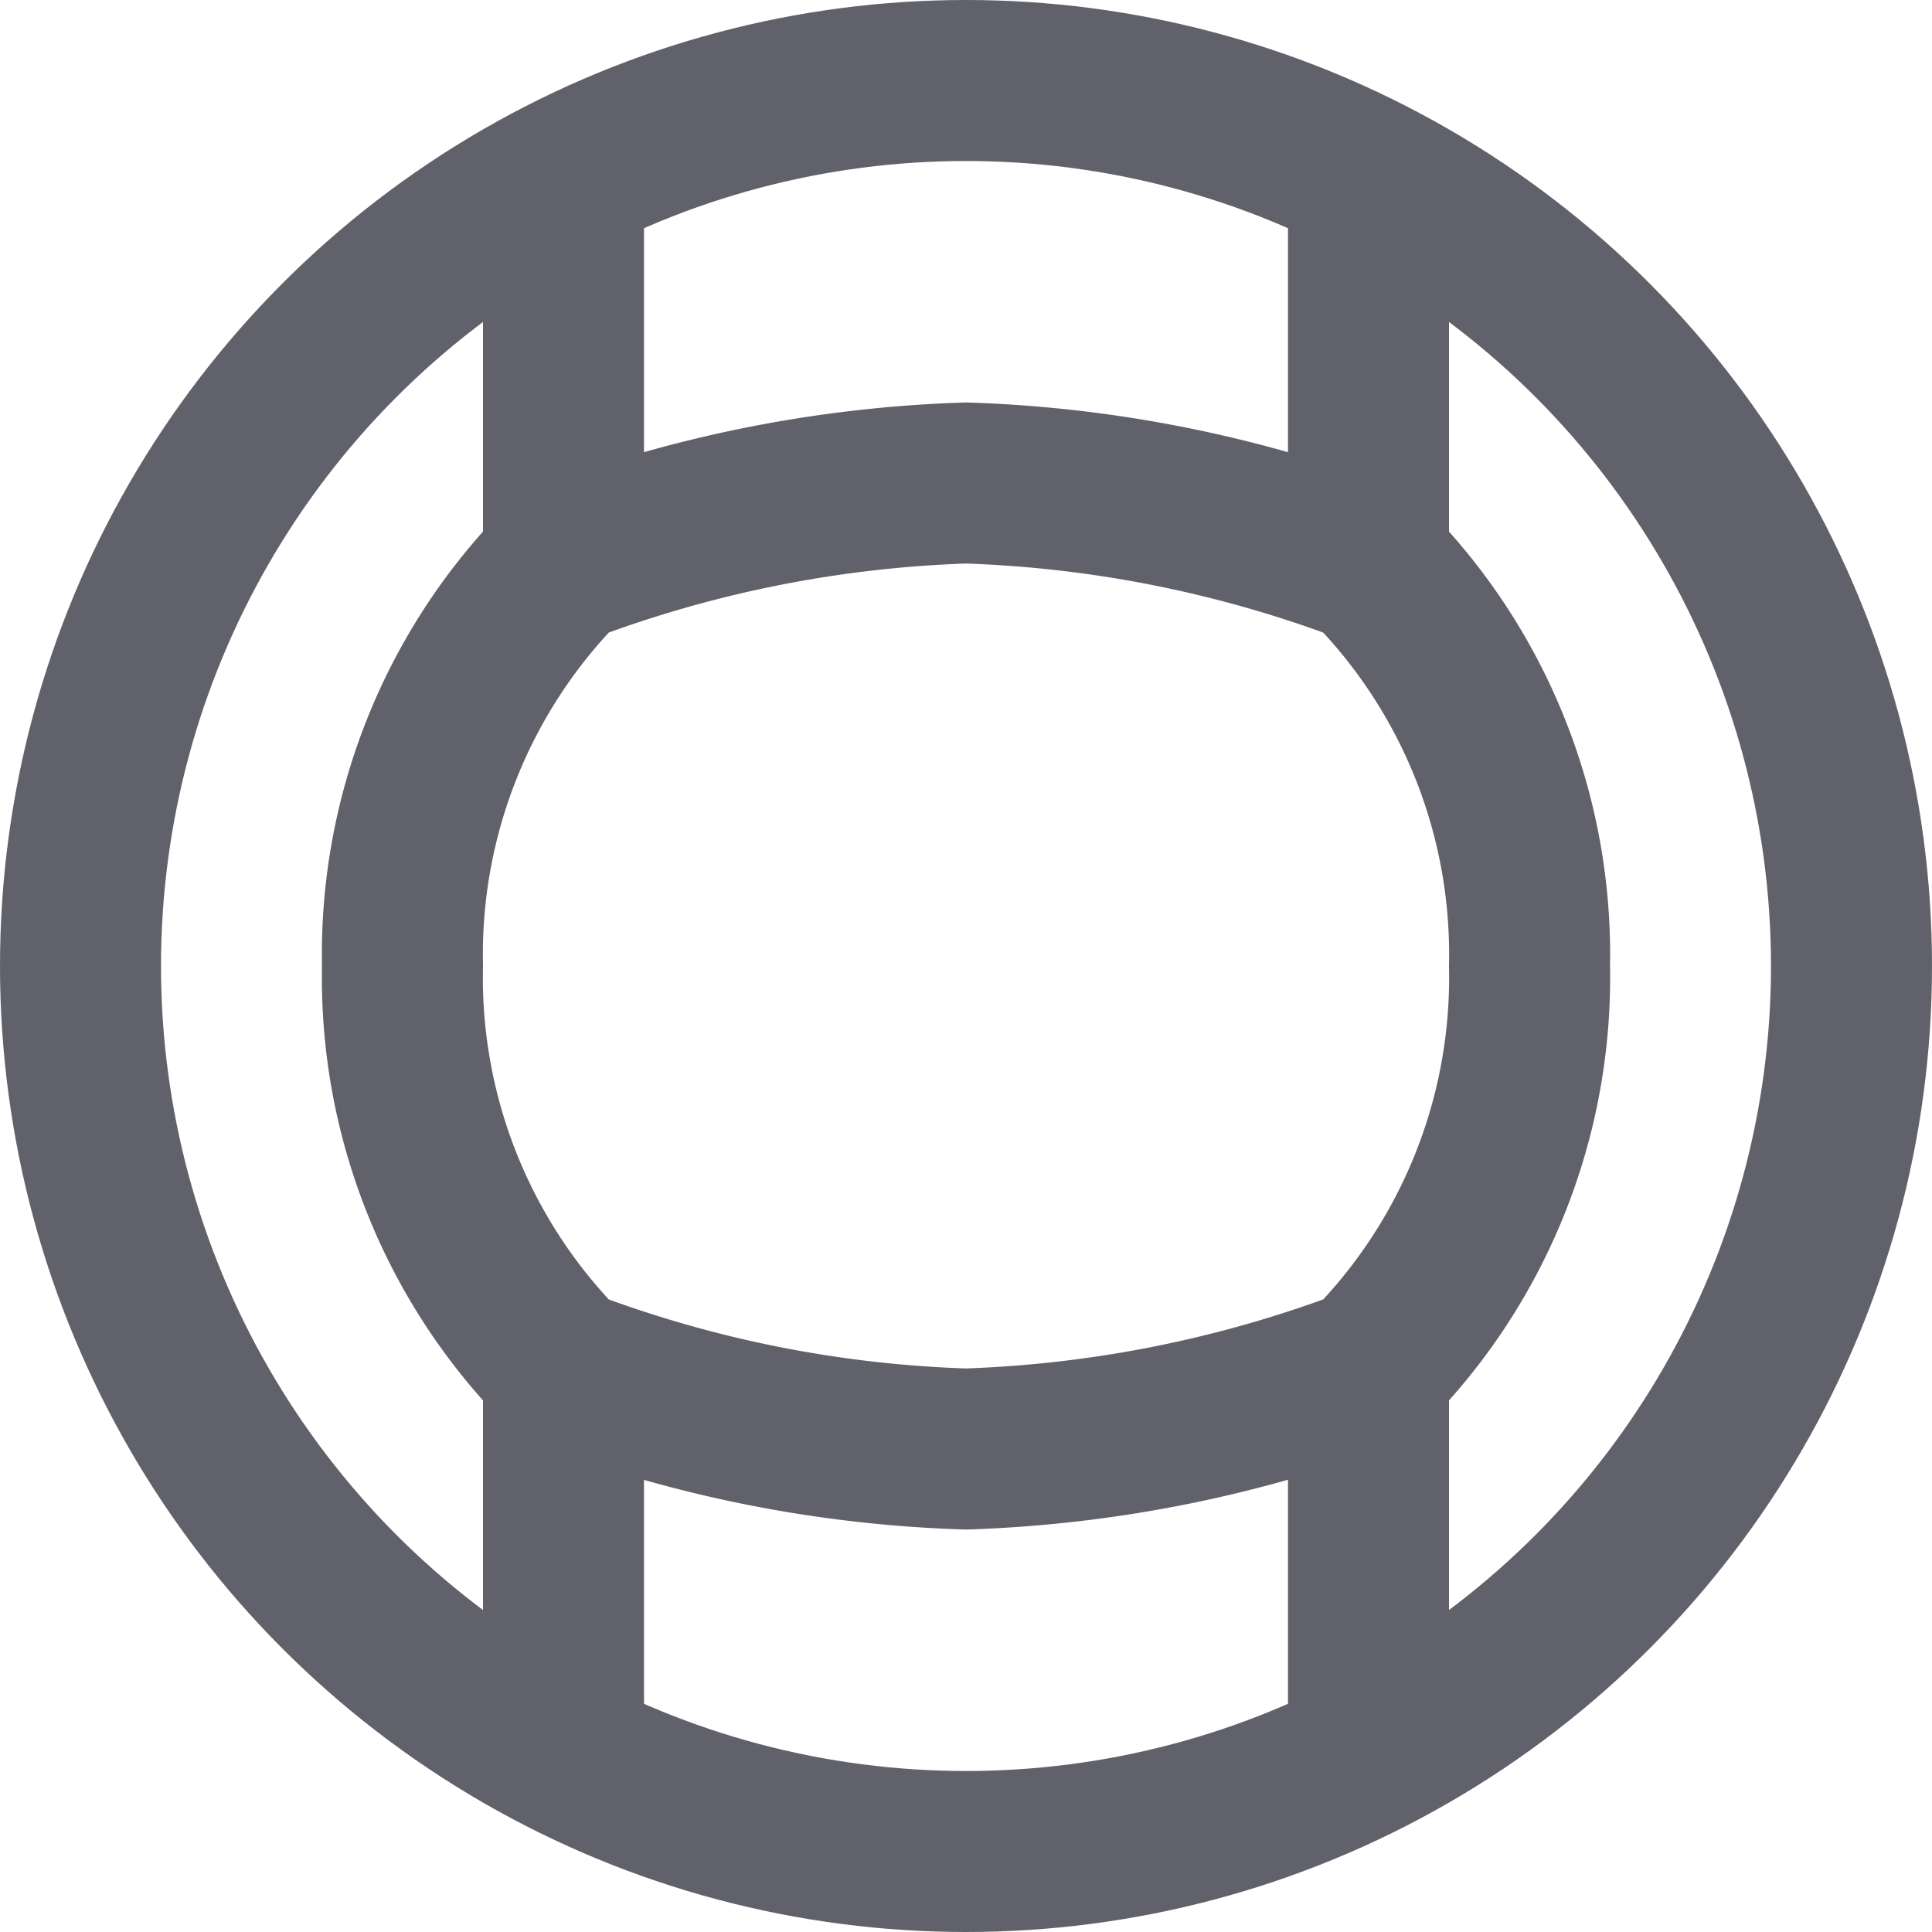 <svg xmlns="http://www.w3.org/2000/svg" height="24" width="24" viewBox="0 0 24 24"><path d="M5,12a6.887,6.887,0,0,0,2,5,15.419,15.419,0,0,0,5,1,15.577,15.577,0,0,0,5-1,6.887,6.887,0,0,0,2-5,6.887,6.887,0,0,0-2-5,15.5,15.5,0,0,0-5-1A15.5,15.5,0,0,0,7,7,6.887,6.887,0,0,0,5,12Z" fill="none" stroke="#61616b" stroke-width="2" data-color="color-2"></path> <line x1="7" y1="7" x2="7" y2="2.2" fill="none" stroke="#61616b" stroke-width="2" data-cap="butt" data-color="color-2"></line> <line x1="17" y1="7" x2="17" y2="2.2" fill="none" stroke="#61616b" stroke-width="2" data-cap="butt" data-color="color-2"></line> <line x1="7" y1="17" x2="7" y2="21.8" fill="none" stroke="#61616b" stroke-width="2" data-cap="butt" data-color="color-2"></line> <line x1="17" y1="17" x2="17" y2="21.8" fill="none" stroke="#61616b" stroke-width="2" data-cap="butt" data-color="color-2"></line> <circle cx="12" cy="12" r="11" fill="none" stroke="#61616b" stroke-width="2"></circle></svg>